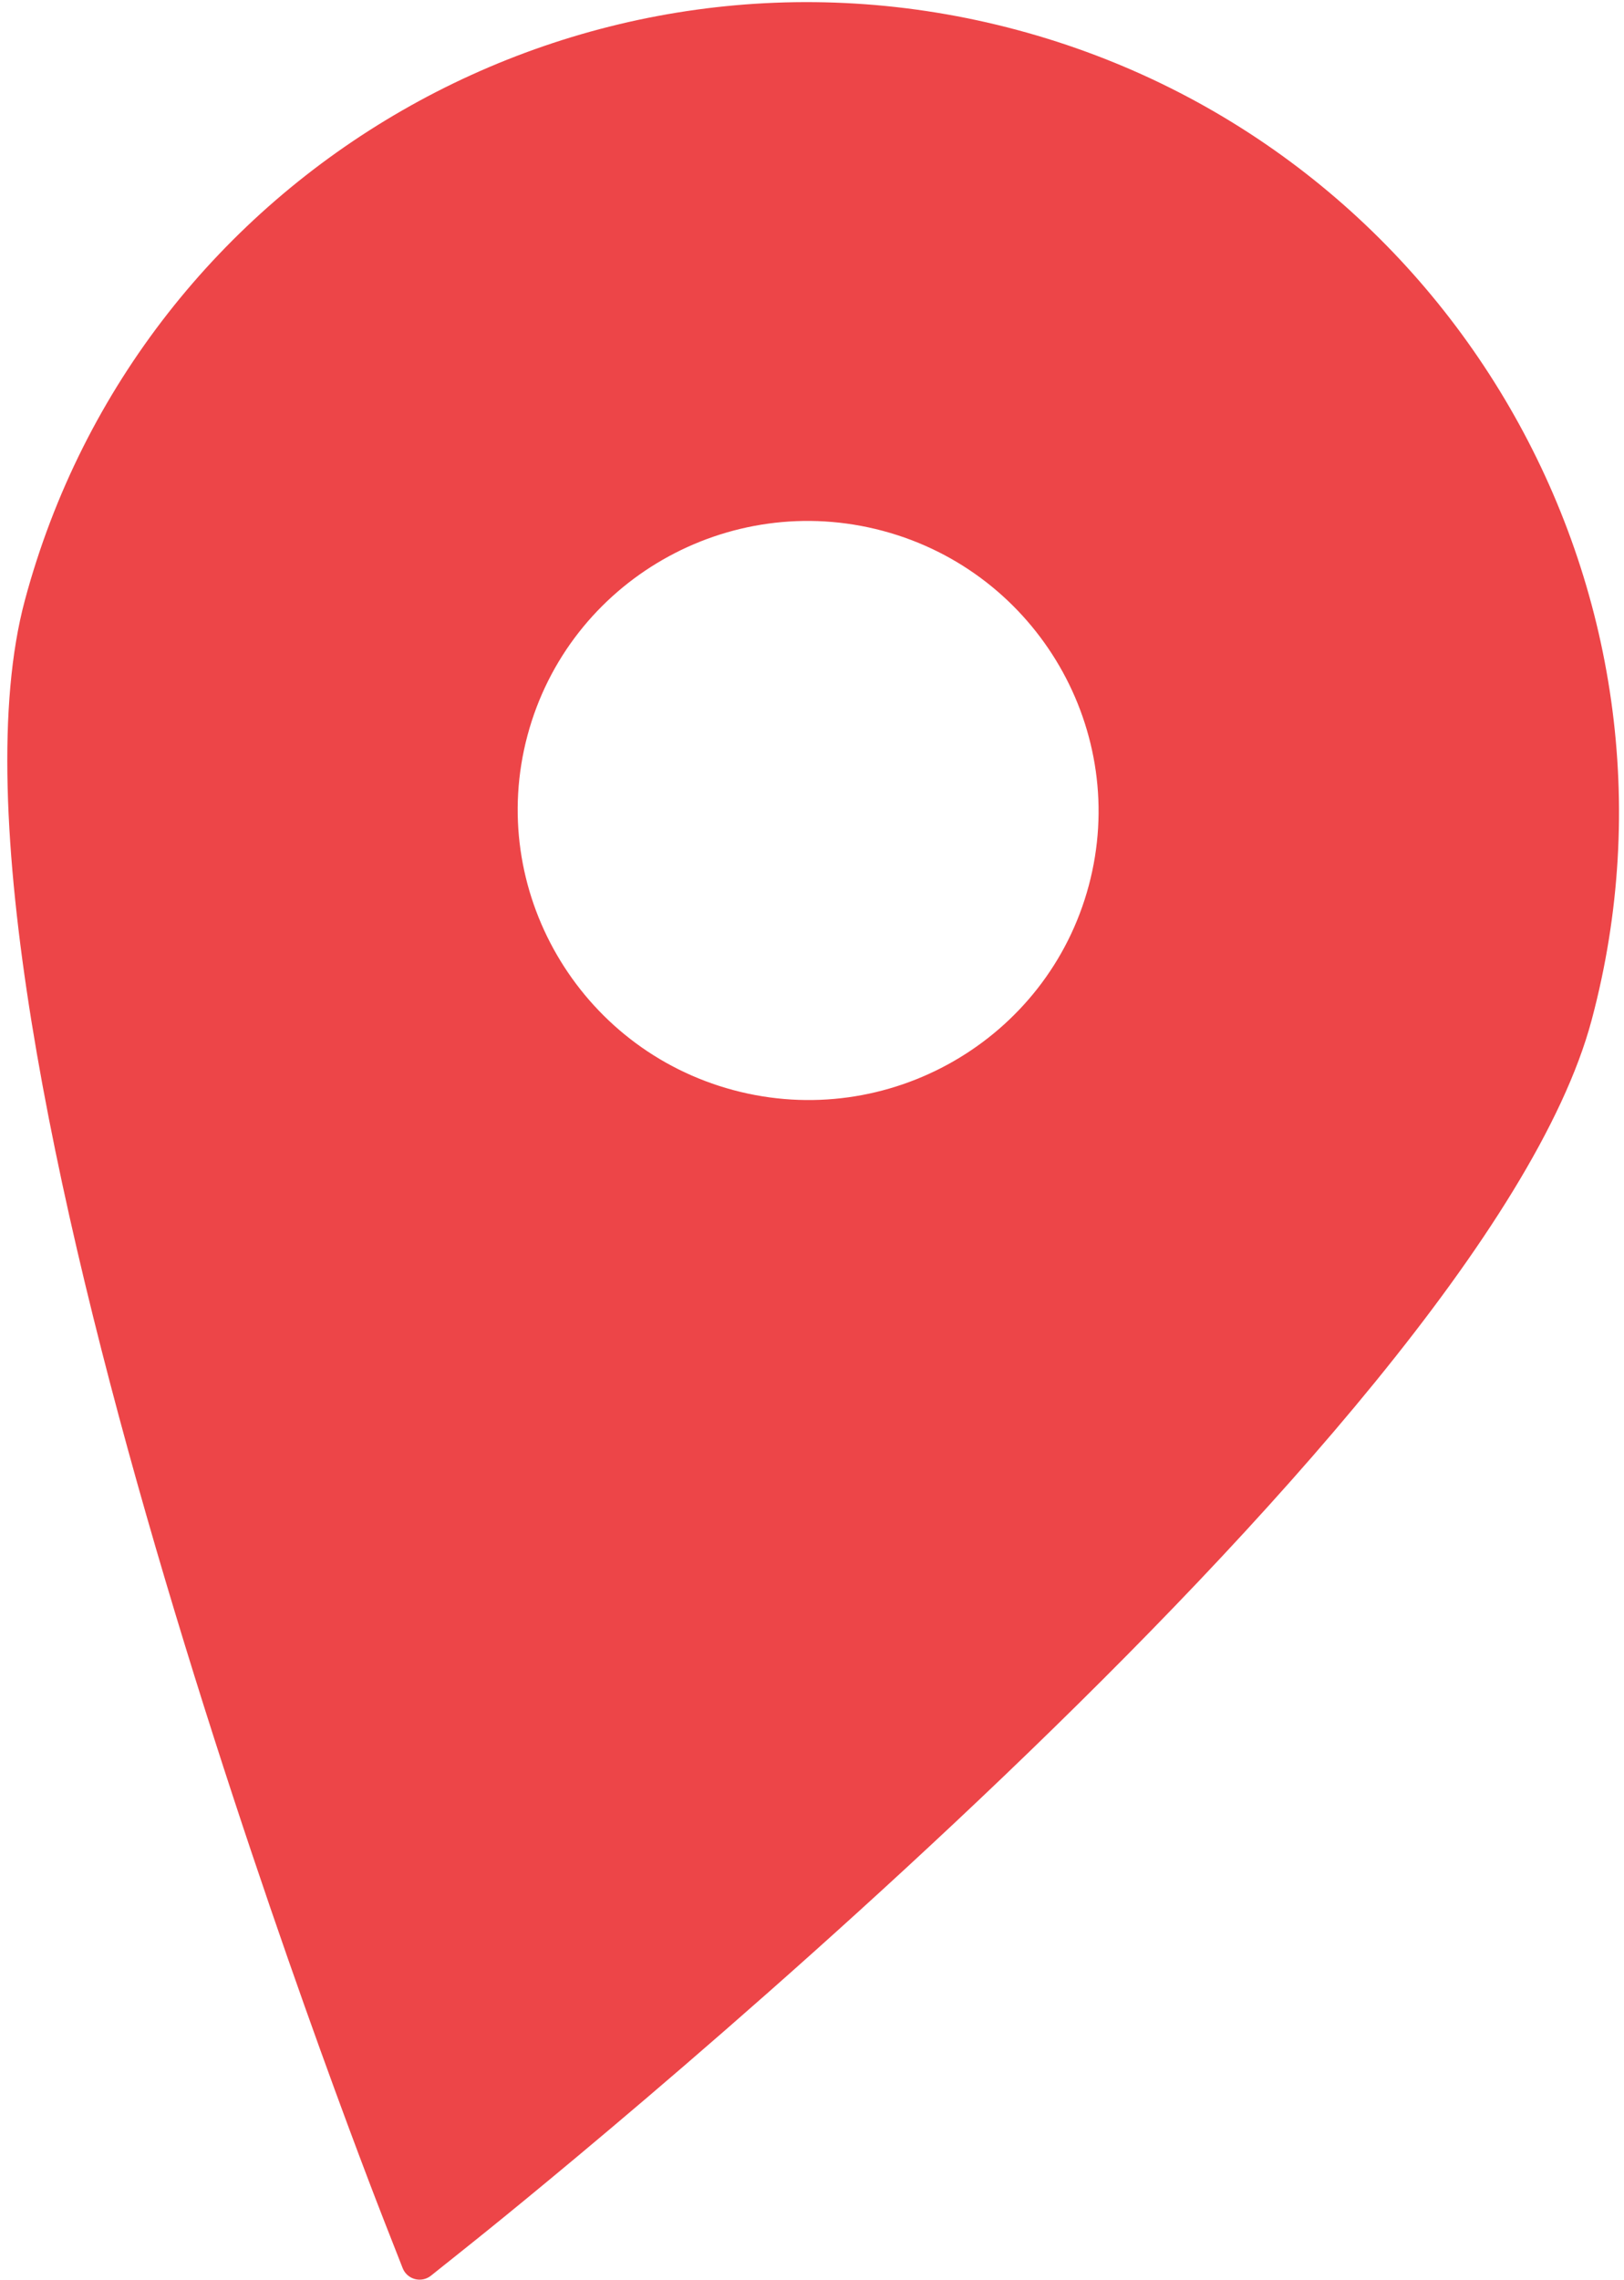 <svg width="119" height="167" viewBox="0 0 119 167" fill="none" xmlns="http://www.w3.org/2000/svg">
<path d="M74.534 2.195C42.884 -6.286 10.264 12.46 1.818 43.978C-6.311 74.317 26.774 159.155 28.187 162.751L29.505 166.11C29.659 166.505 29.993 166.801 30.398 166.91C30.81 167.02 31.245 166.93 31.577 166.666L34.397 164.415C37.42 162.008 108.49 105.078 116.62 74.739C125.065 43.221 106.184 10.675 74.534 2.195ZM64.703 38.882C76.043 41.921 82.804 53.575 79.778 64.867C76.754 76.154 65.07 82.872 53.73 79.834C42.397 76.797 35.631 65.135 38.655 53.849C41.681 42.556 53.369 35.845 64.703 38.882Z" fill="#ED4548"/>
</svg>
